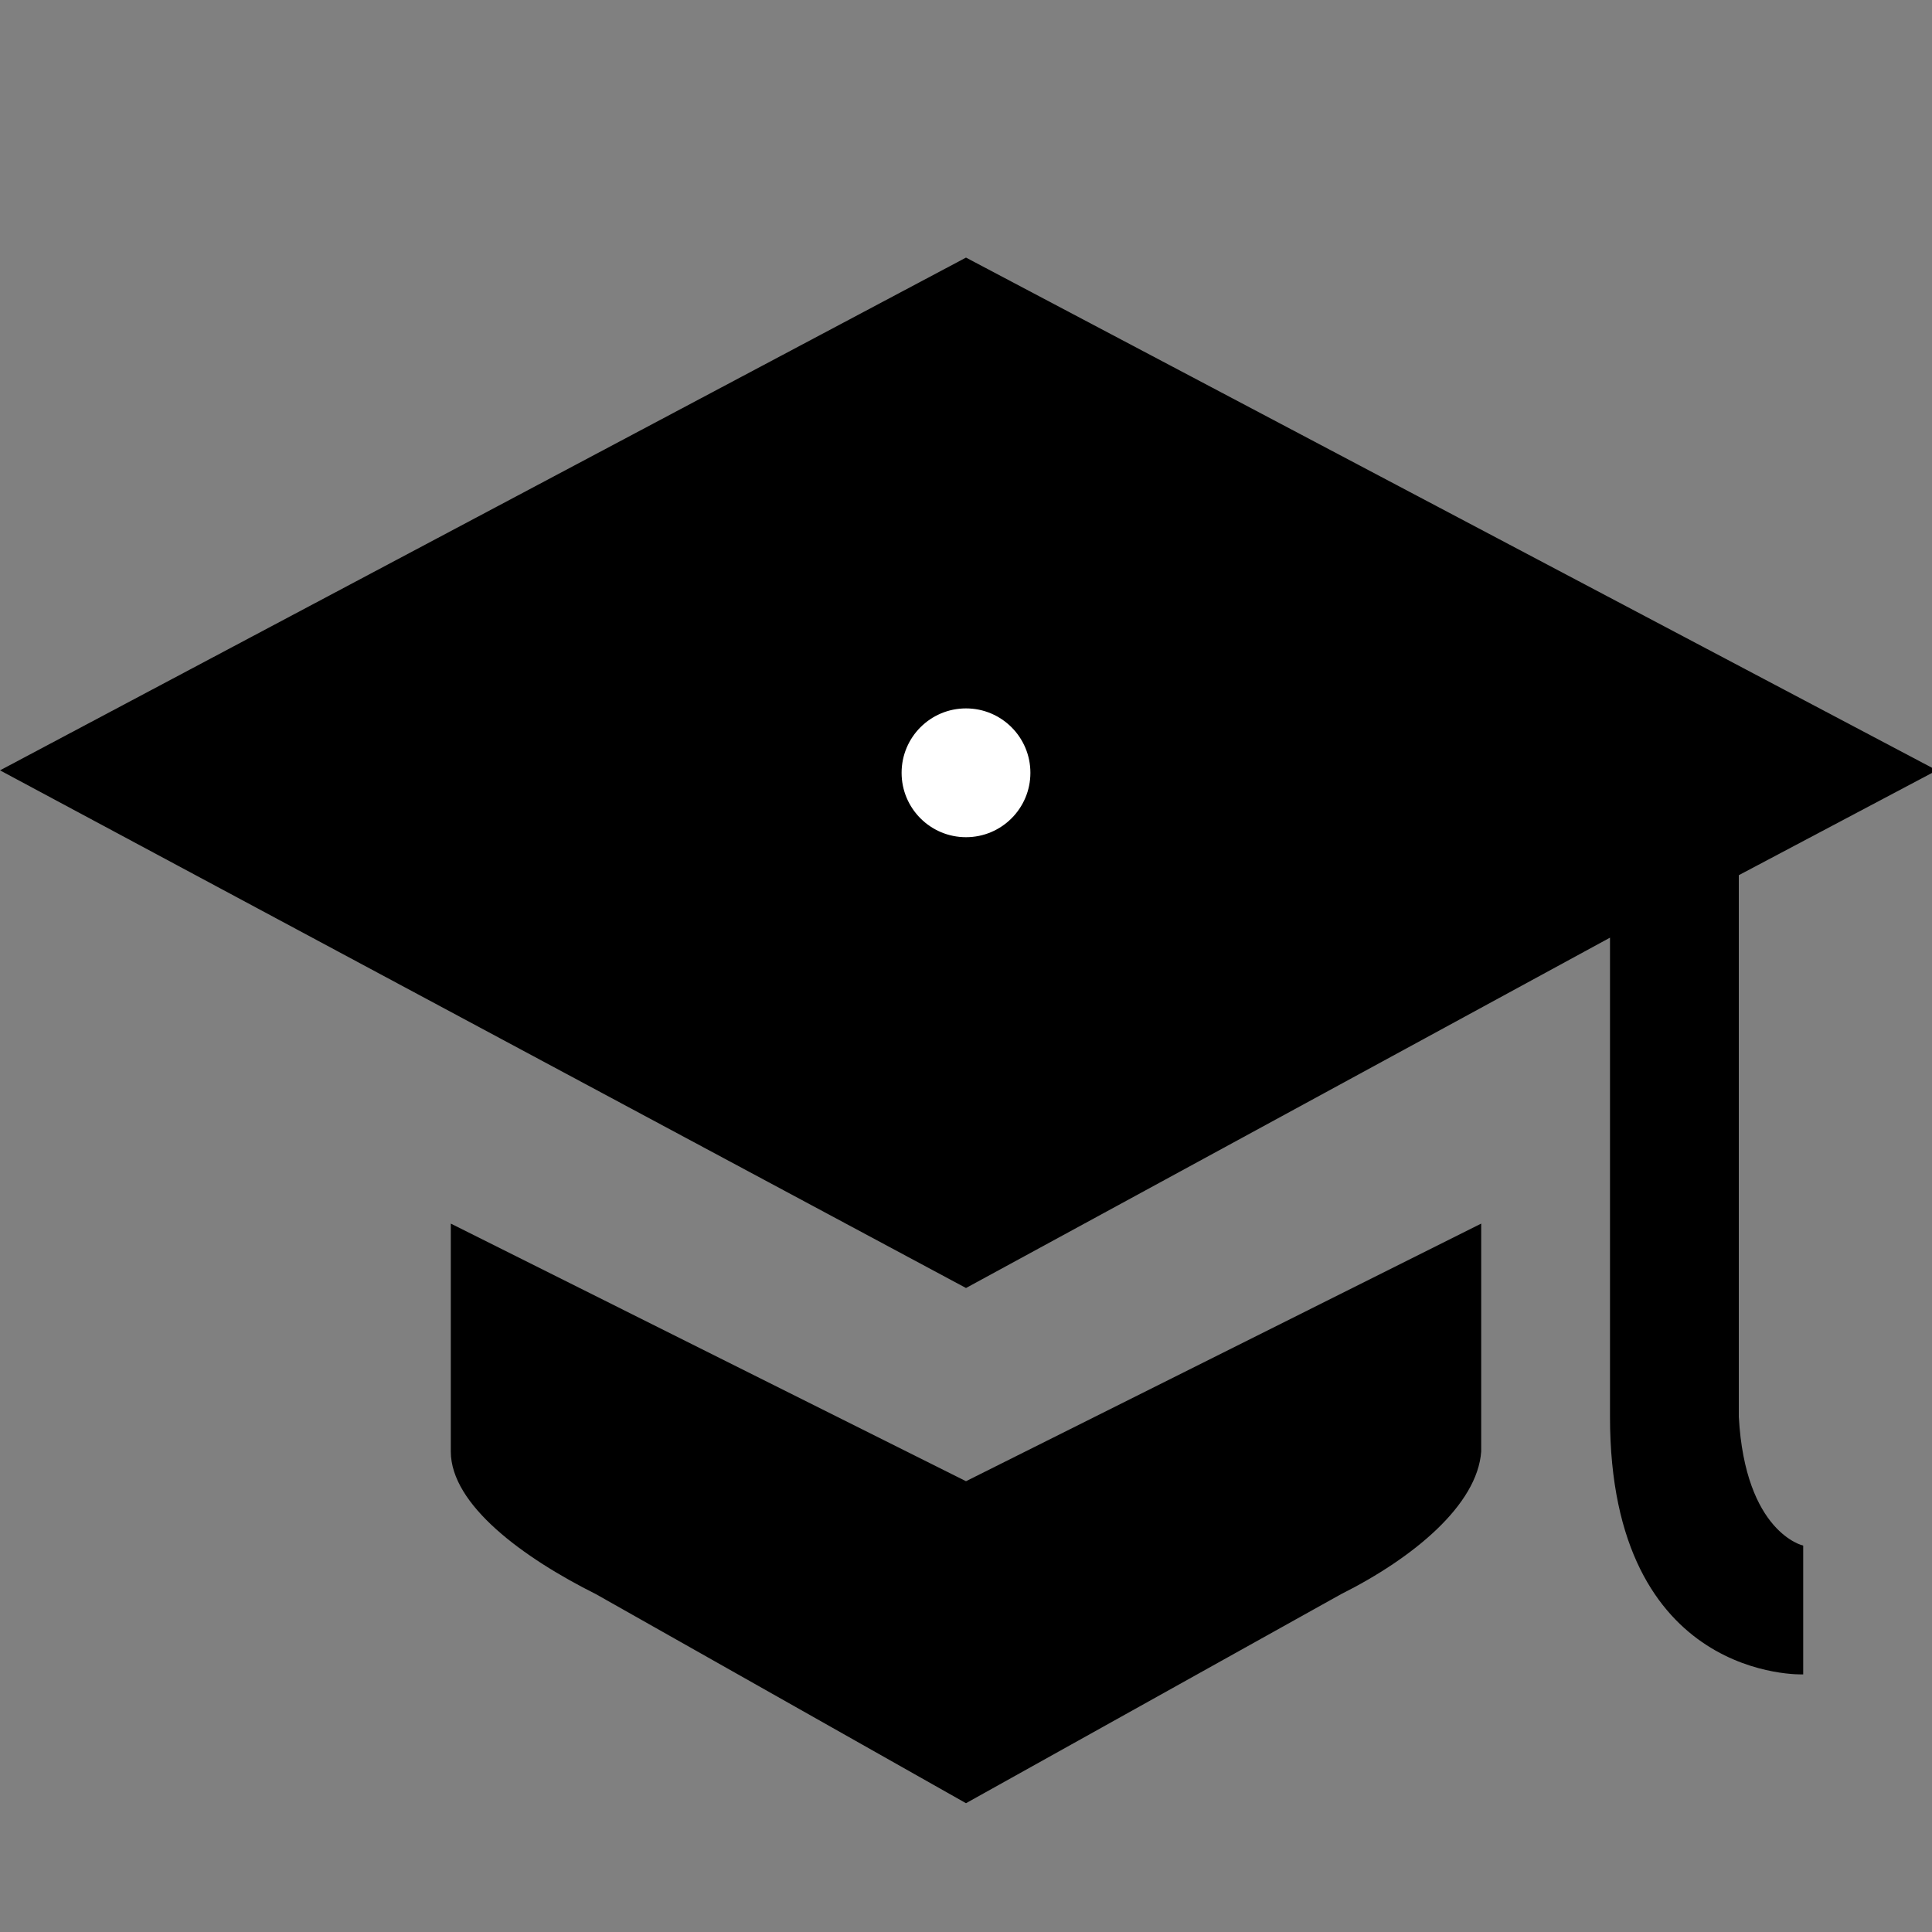 <?xml version="1.0" encoding="UTF-8" standalone="no"?>
<!-- Created with Inkscape (http://www.inkscape.org/) -->

<svg
   xmlns:dc="http://purl.org/dc/elements/1.1/"
   xmlns:cc="http://creativecommons.org/ns#"
   xmlns:rdf="http://www.w3.org/1999/02/22-rdf-syntax-ns#"
   xmlns:svg="http://www.w3.org/2000/svg"
   xmlns="http://www.w3.org/2000/svg"
   xmlns:sodipodi="http://sodipodi.sourceforge.net/DTD/sodipodi-0.dtd"
   xmlns:inkscape="http://www.inkscape.org/namespaces/inkscape"
   version="1.1"
   width="17"
   height="17"
   id="svg4619"
   inkscape:version="0.91 r13725"
   sodipodi:docname="college-15.svg"
   viewBox="0 0 15 15">
  <rect x="0" y="0" width="15" height="15" fill="#808080" stroke="none"/>
  <sodipodi:namedview
     pagecolor="#ffffff"
     bordercolor="#666666"
     borderopacity="1"
     objecttolerance="10"
     gridtolerance="10"
     guidetolerance="10"
     inkscape:pageopacity="0"
     inkscape:pageshadow="2"
     inkscape:window-width="1003"
     inkscape:window-height="755"
     id="namedview3407"
     inkscape:document-units="px"
     showgrid="true"
     inkscape:zoom="28.727273"
     inkscape:cx="11.657738"
     inkscape:cy="8.9275618"
     inkscape:current-layer="svg4619"
     inkscape:snap-bbox="true"
     inkscape:bbox-paths="true"
     inkscape:bbox-nodes="true"
     inkscape:snap-bbox-edge-midpoints="true"
     inkscape:snap-bbox-midpoints="true"
     inkscape:object-paths="true"
     inkscape:snap-intersection-paths="true"
     inkscape:object-nodes="true"
     inkscape:snap-smooth-nodes="true"
     inkscape:window-x="0"
     inkscape:window-y="0"
     inkscape:window-maximized="0">
    <inkscape:grid
       type="xygrid"
       id="grid3333"
       spacingx="0.5"
       spacingy="0.5"
       color="#ff000d"
       opacity="0.125"
       empspacing="2" />
  </sodipodi:namedview>
  <defs
     id="defs4621" />
  <path
     style="fill:#000000;fill-opacity:1"
     d="M 7.5,2 0,5.981 7.5,10 12.5,7.28 12.5,11 c 0,2.061 1.5,2 1.5,2 l 0,-1 c 0,0 -0.45,-0.098 -0.5,-1 l 0,-4.205 1.538,-0.814 z M 3.5,9.5 l 0,1.769 c 0,0.415 0.563,0.826 1.127,1.108 L 7.5,14 10.412,12.377 C 10.975,12.095 11.471,11.683 11.5,11.269 L 11.5,9.5 7.5,11.5 Z"
     id="path7442-0"
     inkscape:connector-curvature="0"
     sodipodi:nodetypes="ccccsccsccccscccsccc" />
  <circle
     style="opacity:1;fill:#ffffff;fill-opacity:1;stroke:none;stroke-width:1;stroke-linecap:round;stroke-linejoin:miter;stroke-miterlimit:4;stroke-dasharray:none;stroke-dashoffset:0;stroke-opacity:1"
     id="path3334"
     cx="7.5"
     cy="6"
     r="0.5" />
</svg>
